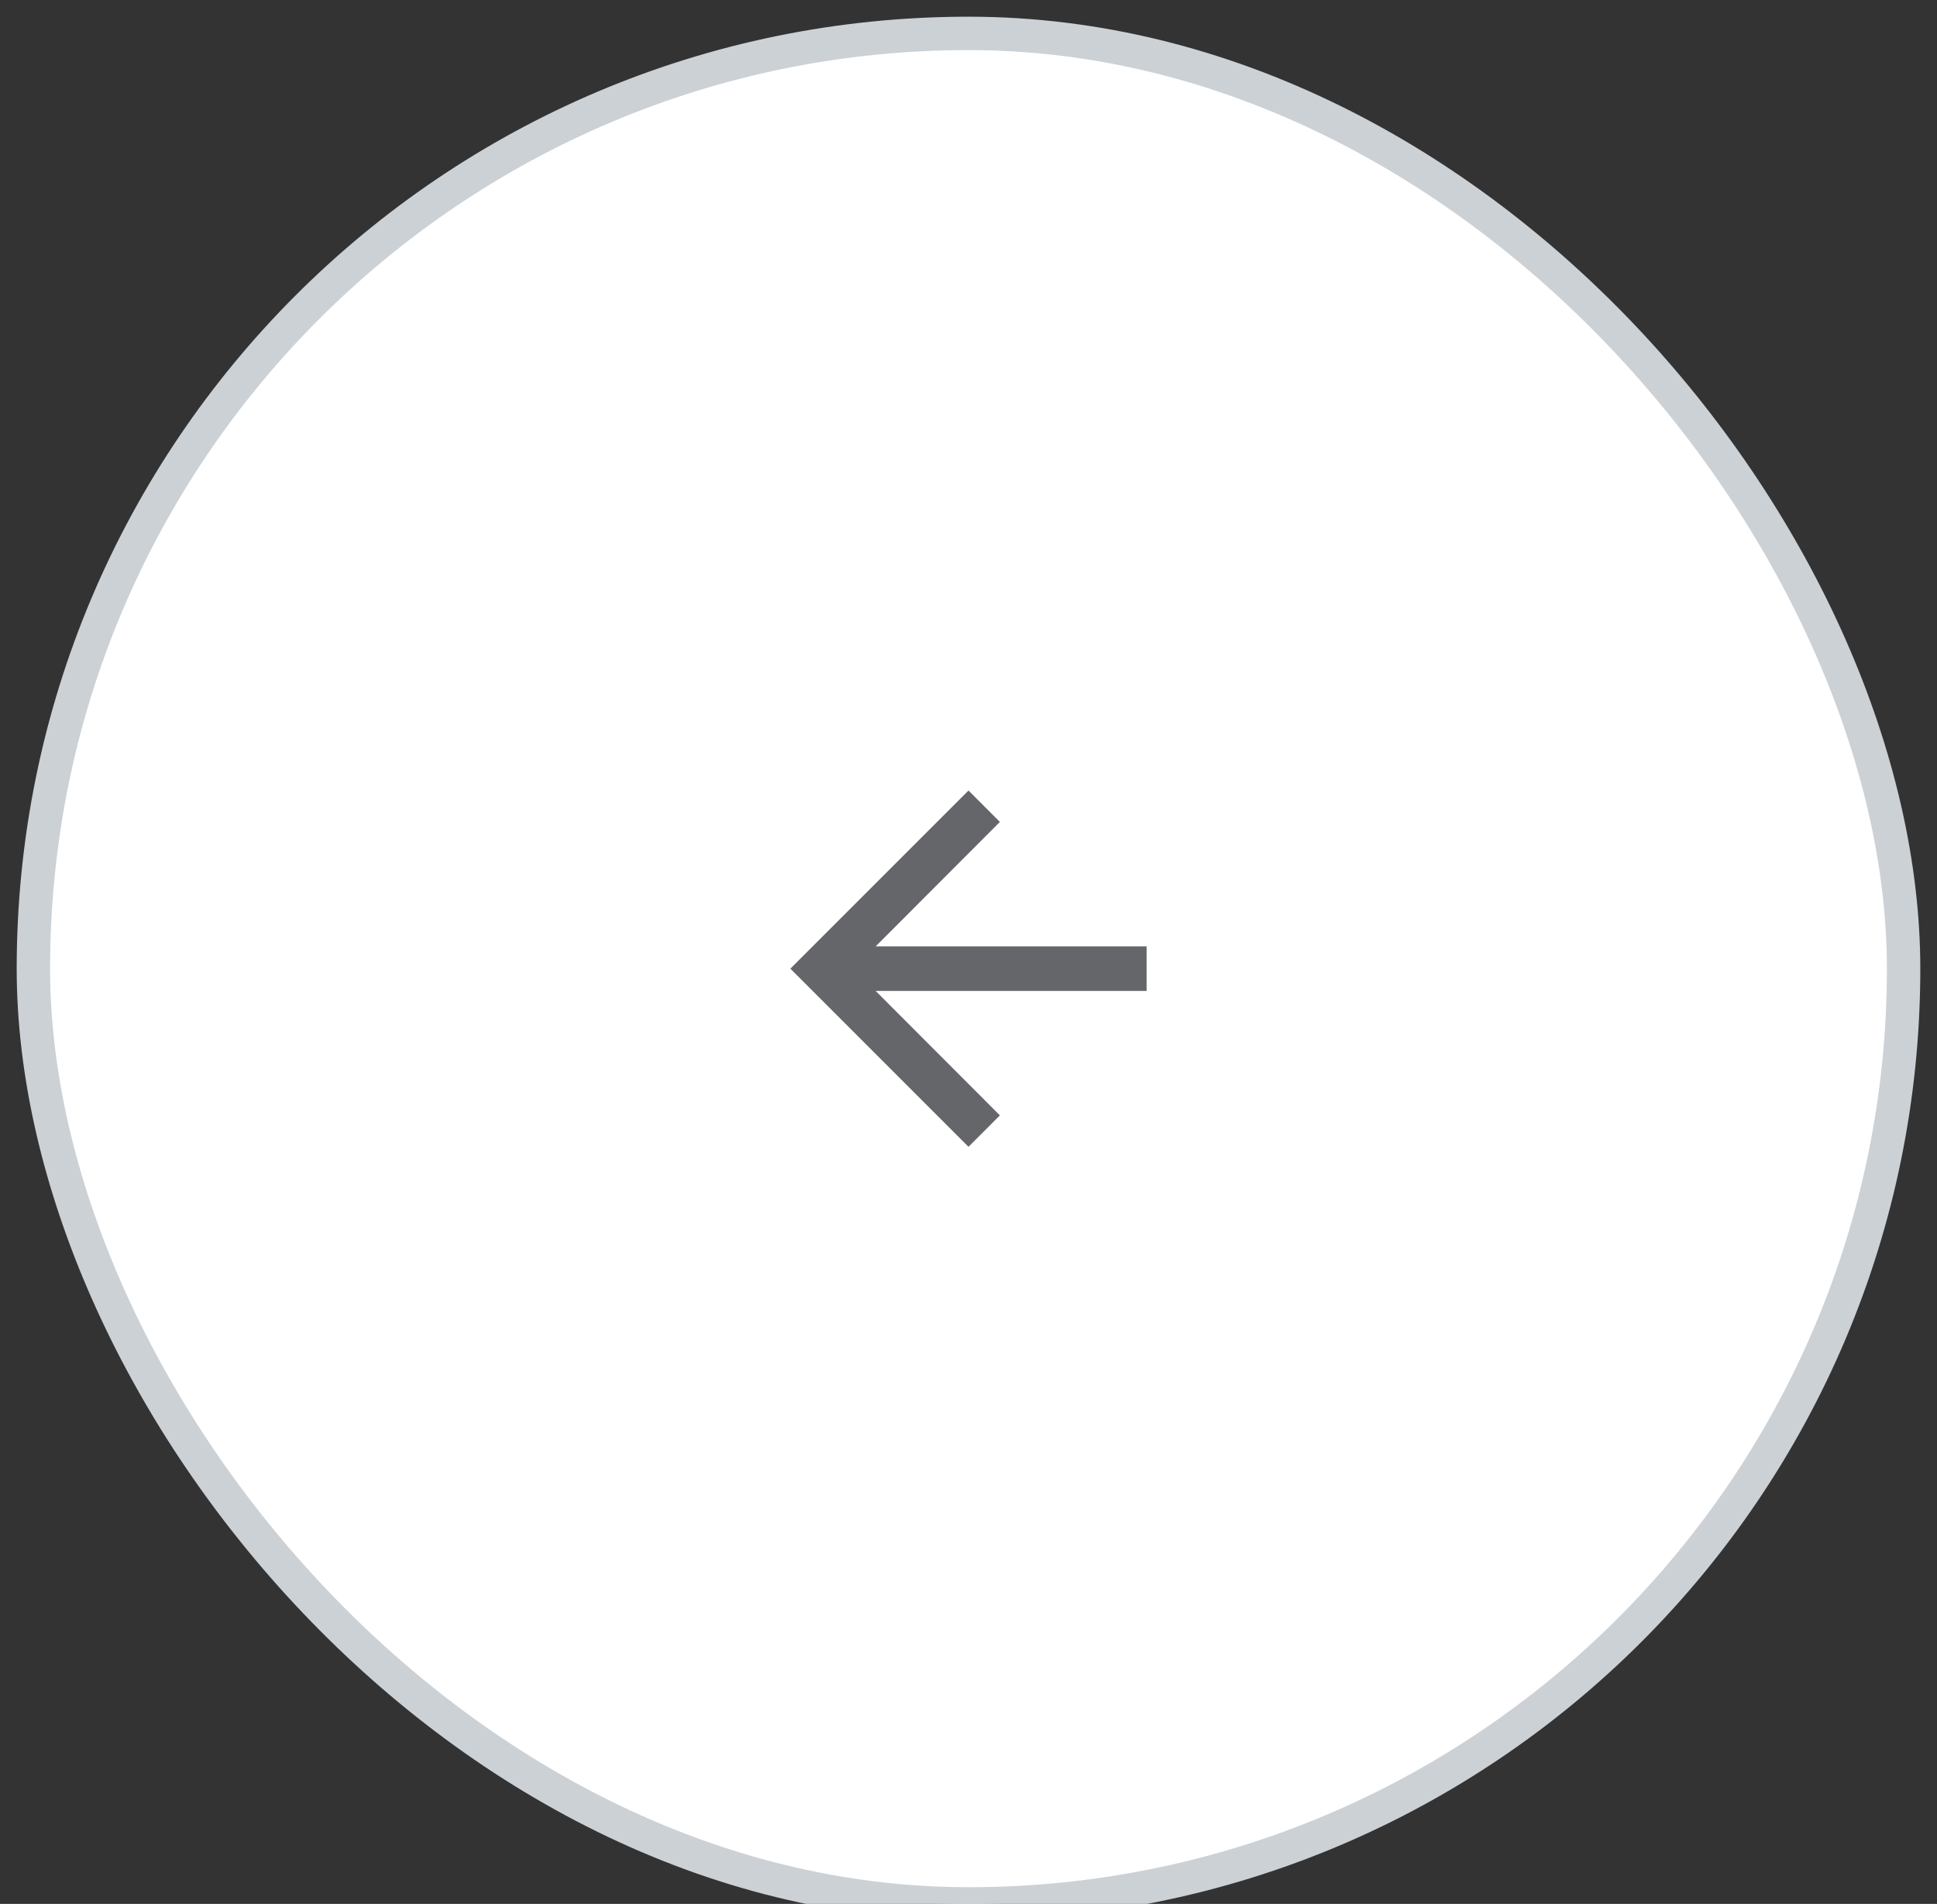 <svg width="58" height="57" viewBox="0 0 58 57" fill="none" xmlns="http://www.w3.org/2000/svg">
<rect x="0" y="0" width="58" height="57" fill="#333333" stroke="none"/>
<rect x="57" y="57" width="56" height="56" rx="28" transform="rotate(180 57 57)" fill="white"/>
<rect x="57" y="57" width="56" height="56" rx="28" transform="rotate(180 57 57)" stroke="#CCD1D6"/>
<path d="M29 34.333L29.94 33.393L26.22 29.667L34.333 29.667L34.333 28.333L26.22 28.333L29.94 24.607L29 23.667L23.666 29L29 34.333Z" fill="#65666A"/>
</svg>
